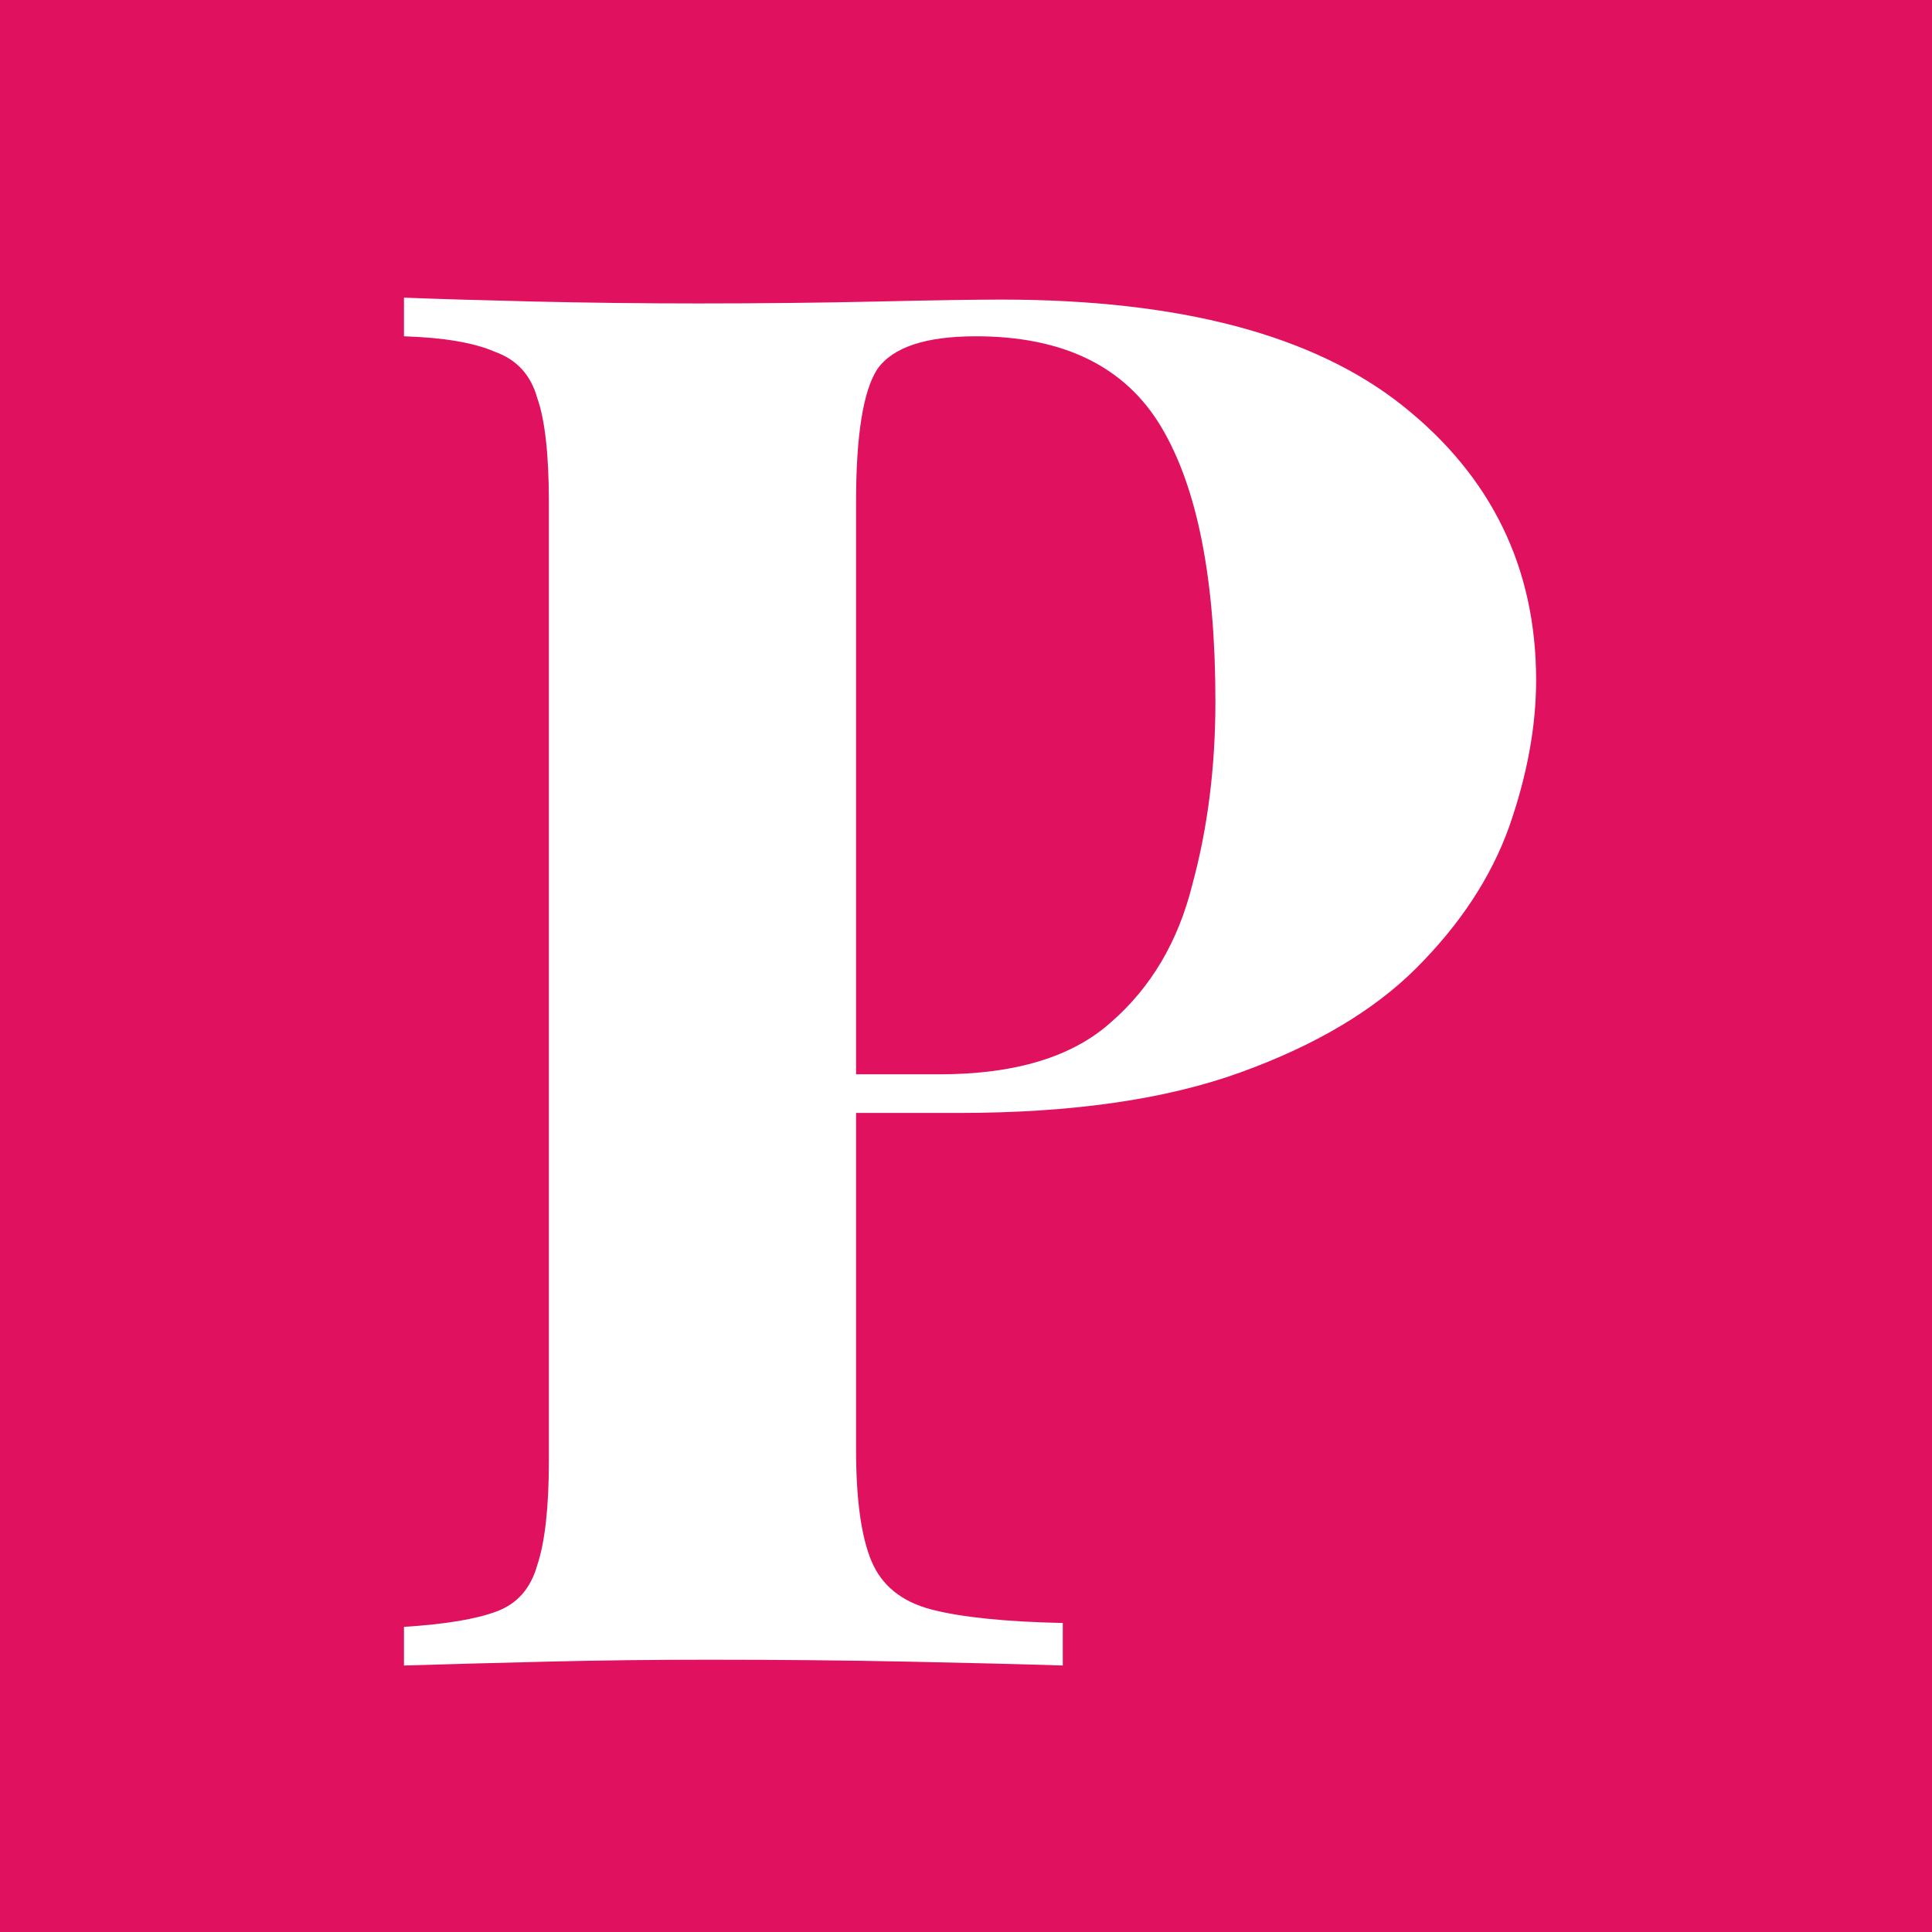 <?xml version="1.0" encoding="UTF-8" standalone="no"?>
<svg
   width="32px"
   height="32px"
   viewBox="0 0 32 32"
   version="1.1"
   id="svg1"
   sodipodi:docname="favicon-32x32.svg"
   inkscape:version="1.4 (e7c3feb1, 2024-10-09)"
   xmlns:inkscape="http://www.inkscape.org/namespaces/inkscape"
   xmlns:sodipodi="http://sodipodi.sourceforge.net/DTD/sodipodi-0.dtd"
   xmlns="http://www.w3.org/2000/svg"
   xmlns:svg="http://www.w3.org/2000/svg">
  <defs
     id="defs1" />
  <sodipodi:namedview
     id="namedview1"
     pagecolor="#ffffff"
     bordercolor="#000000"
     borderopacity="0.25"
     inkscape:showpageshadow="2"
     inkscape:pageopacity="0.0"
     inkscape:pagecheckerboard="0"
     inkscape:deskcolor="#d1d1d1"
     inkscape:zoom="2.32"
     inkscape:cx="15.948276"
     inkscape:cy="15.732759"
     inkscape:window-width="1920"
     inkscape:window-height="1080"
     inkscape:window-x="1440"
     inkscape:window-y="0"
     inkscape:window-maximized="0"
     inkscape:current-layer="svg1" />
  <title
     id="title1">Group</title>
  <rect
     style="fill:#e0115f"
     id="rect1"
     width="68.103"
     height="63.793"
     x="-20.259"
     y="-16.81" />
  <path
     d="m 6.691,4.93 q 0.8,0.032 2.144,0.064 1.376,0.032 2.72,0.032 1.536,0 2.976,-0.032 1.44,-0.032 2.048,-0.032 4.448,0 6.656,1.76 2.208,1.76 2.208,4.544 0,1.152 -0.448,2.432 -0.448,1.248 -1.536,2.336 -1.056,1.056 -2.912,1.728 -1.856,0.672 -4.672,0.672 h -3.264 v -0.64 h 2.944 q 1.888,0 2.848,-0.864 0.992,-0.864 1.344,-2.272 0.384,-1.408 0.384,-3.04 0,-3.04 -0.896,-4.544 -0.896,-1.504 -3.072,-1.504 -1.248,0 -1.632,0.544 -0.352,0.544 -0.352,2.208 V 24.002 q 0,1.248 0.256,1.856 0.256,0.608 0.992,0.8 0.736,0.192 2.176,0.224 v 0.704 q -0.992,-0.032 -2.56,-0.064 -1.568,-0.032 -3.296,-0.032 -1.376,0 -2.688,0.032 -1.312,0.032 -2.368,0.064 v -0.64 q 1.024,-0.064 1.536,-0.256 0.512,-0.192 0.672,-0.768 0.192,-0.576 0.192,-1.728 V 8.322 q 0,-1.184 -0.192,-1.728 -0.16,-0.576 -0.704,-0.768 -0.512,-0.224 -1.504,-0.256 z"
     id="text1"
     style="font-weight:bold;font-size:32px;font-family:'Playfair Display', serif;-inkscape-font-specification:'Playfair Display, serif, Bold';fill:#ffffff"
     aria-label="P" />
</svg>
